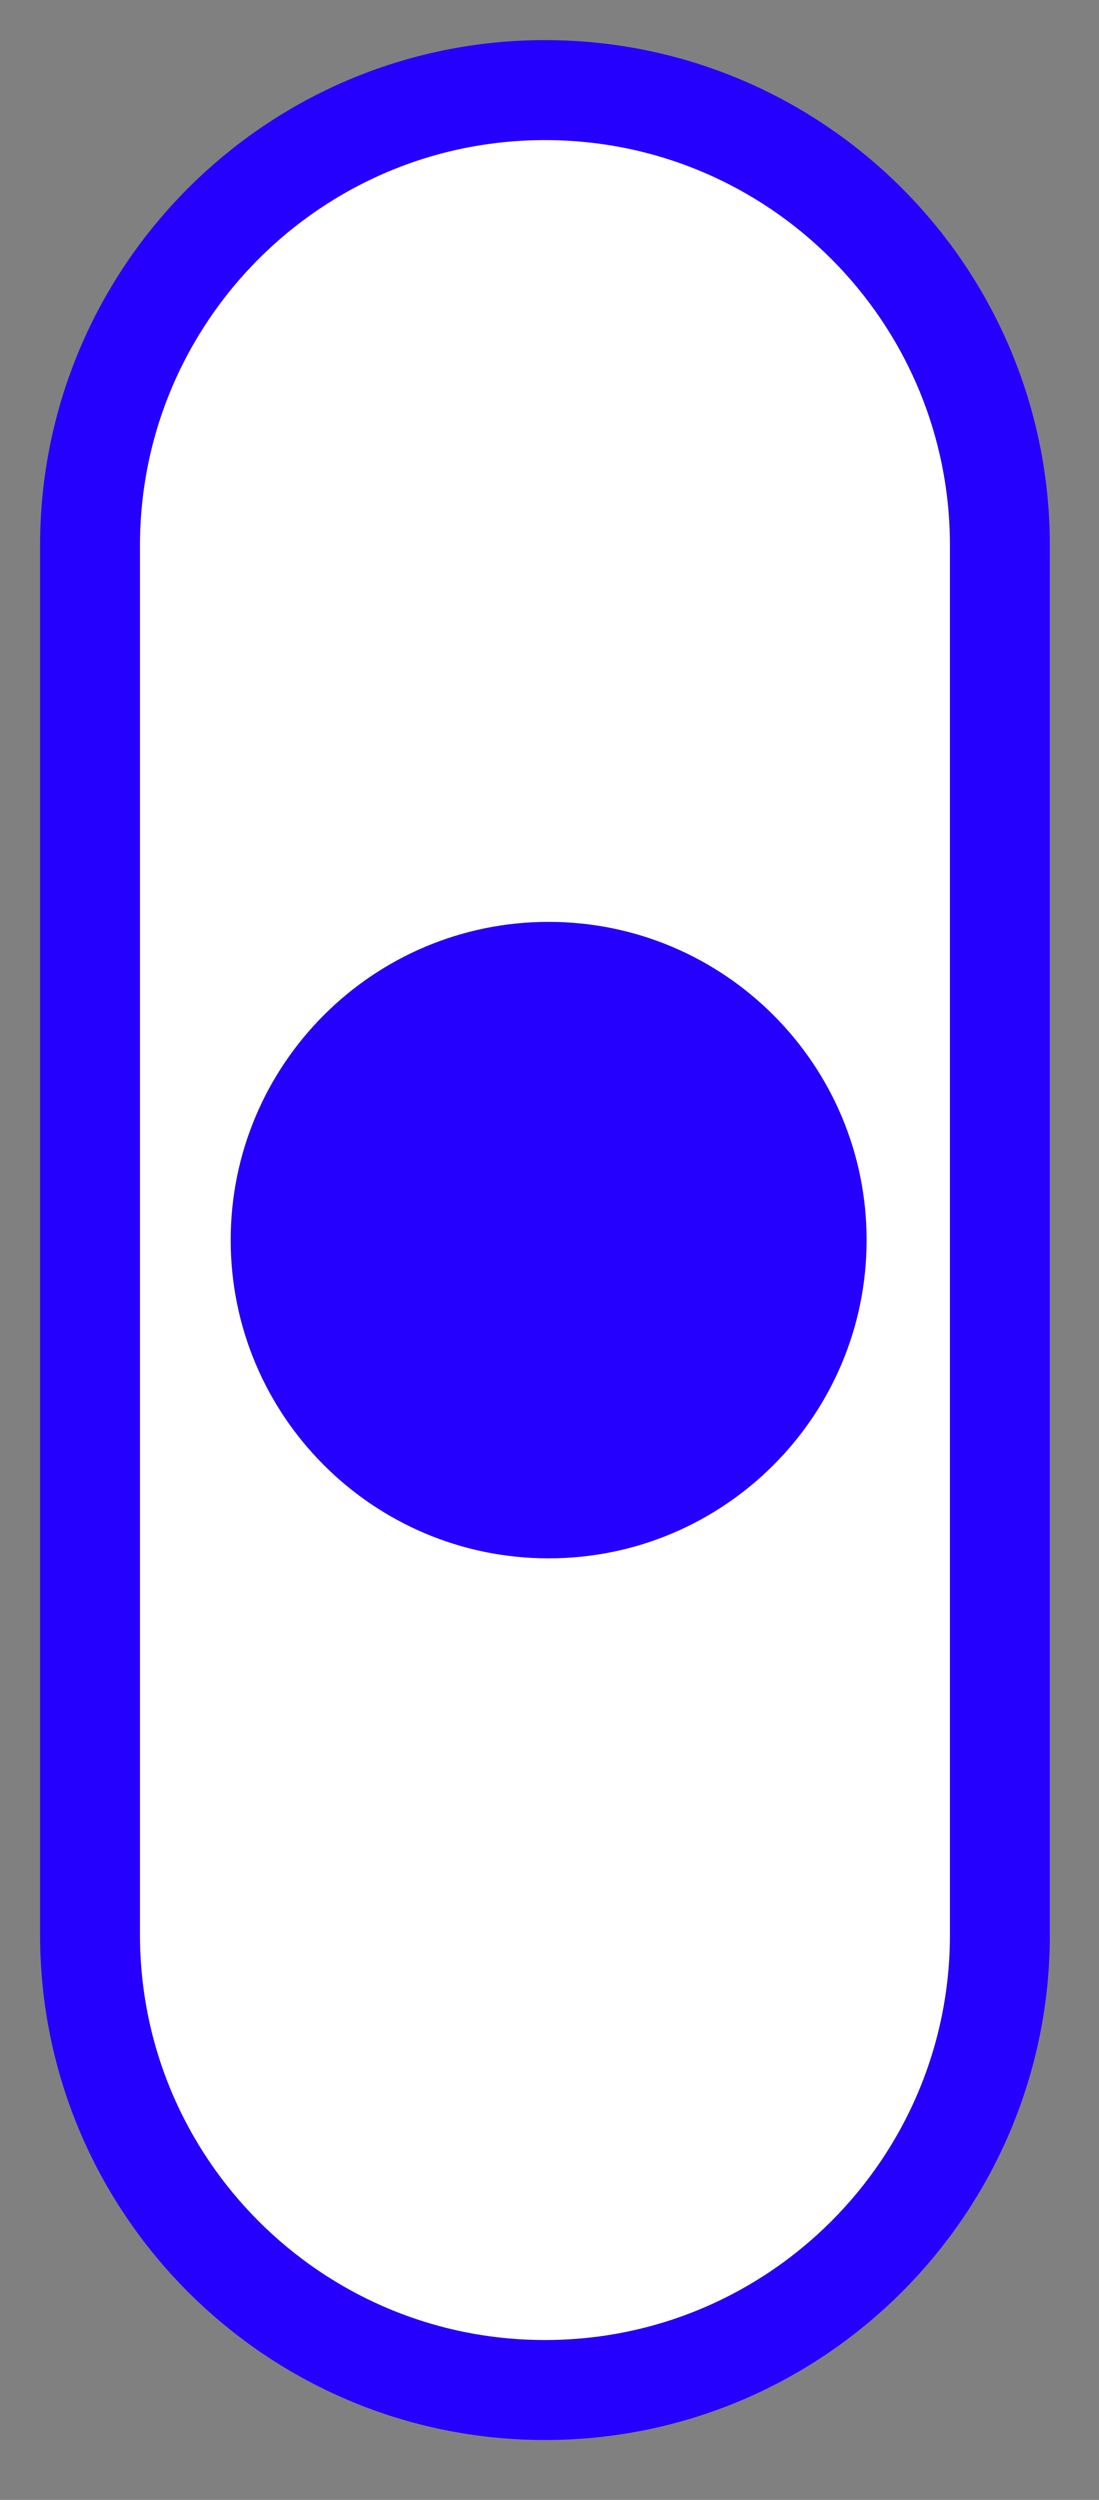 <?xml version="1.0" encoding="UTF-8" standalone="no"?><!DOCTYPE svg PUBLIC "-//W3C//DTD SVG 1.1//EN" "http://www.w3.org/Graphics/SVG/1.1/DTD/svg11.dtd"><svg width="100%" height="100%" viewBox="0 0 11 25" version="1.1" xmlns="http://www.w3.org/2000/svg" xmlns:xlink="http://www.w3.org/1999/xlink" xml:space="preserve" xmlns:serif="http://www.serif.com/" style="fill-rule:evenodd;clip-rule:evenodd;stroke-linecap:square;stroke-miterlimit:1.5;"><rect x="0" y="0" width="11" height="25" fill="#808080" stroke="none"/><g id="Switch_0"><path d="M5.455,0.901c2.513,0 4.553,2.041 4.553,4.554l0,13.893c0,2.513 -2.04,4.553 -4.553,4.553c-2.513,0 -4.554,-2.04 -4.554,-4.553l0,-13.893c0,-2.513 2.041,-4.554 4.554,-4.554Z" style="fill:#fff;stroke:#2600ff;stroke-width:1px;"/><g id="TinyPurpleButton"><path id="PurpleButton" d="M8.674,12.401c0,-1.756 -1.426,-3.182 -3.183,-3.182c-1.756,0 -3.182,1.426 -3.182,3.182c0,1.757 1.426,3.183 3.182,3.183c1.757,0 3.183,-1.426 3.183,-3.183Z" style="fill:#2600ff;"/></g></g></svg>